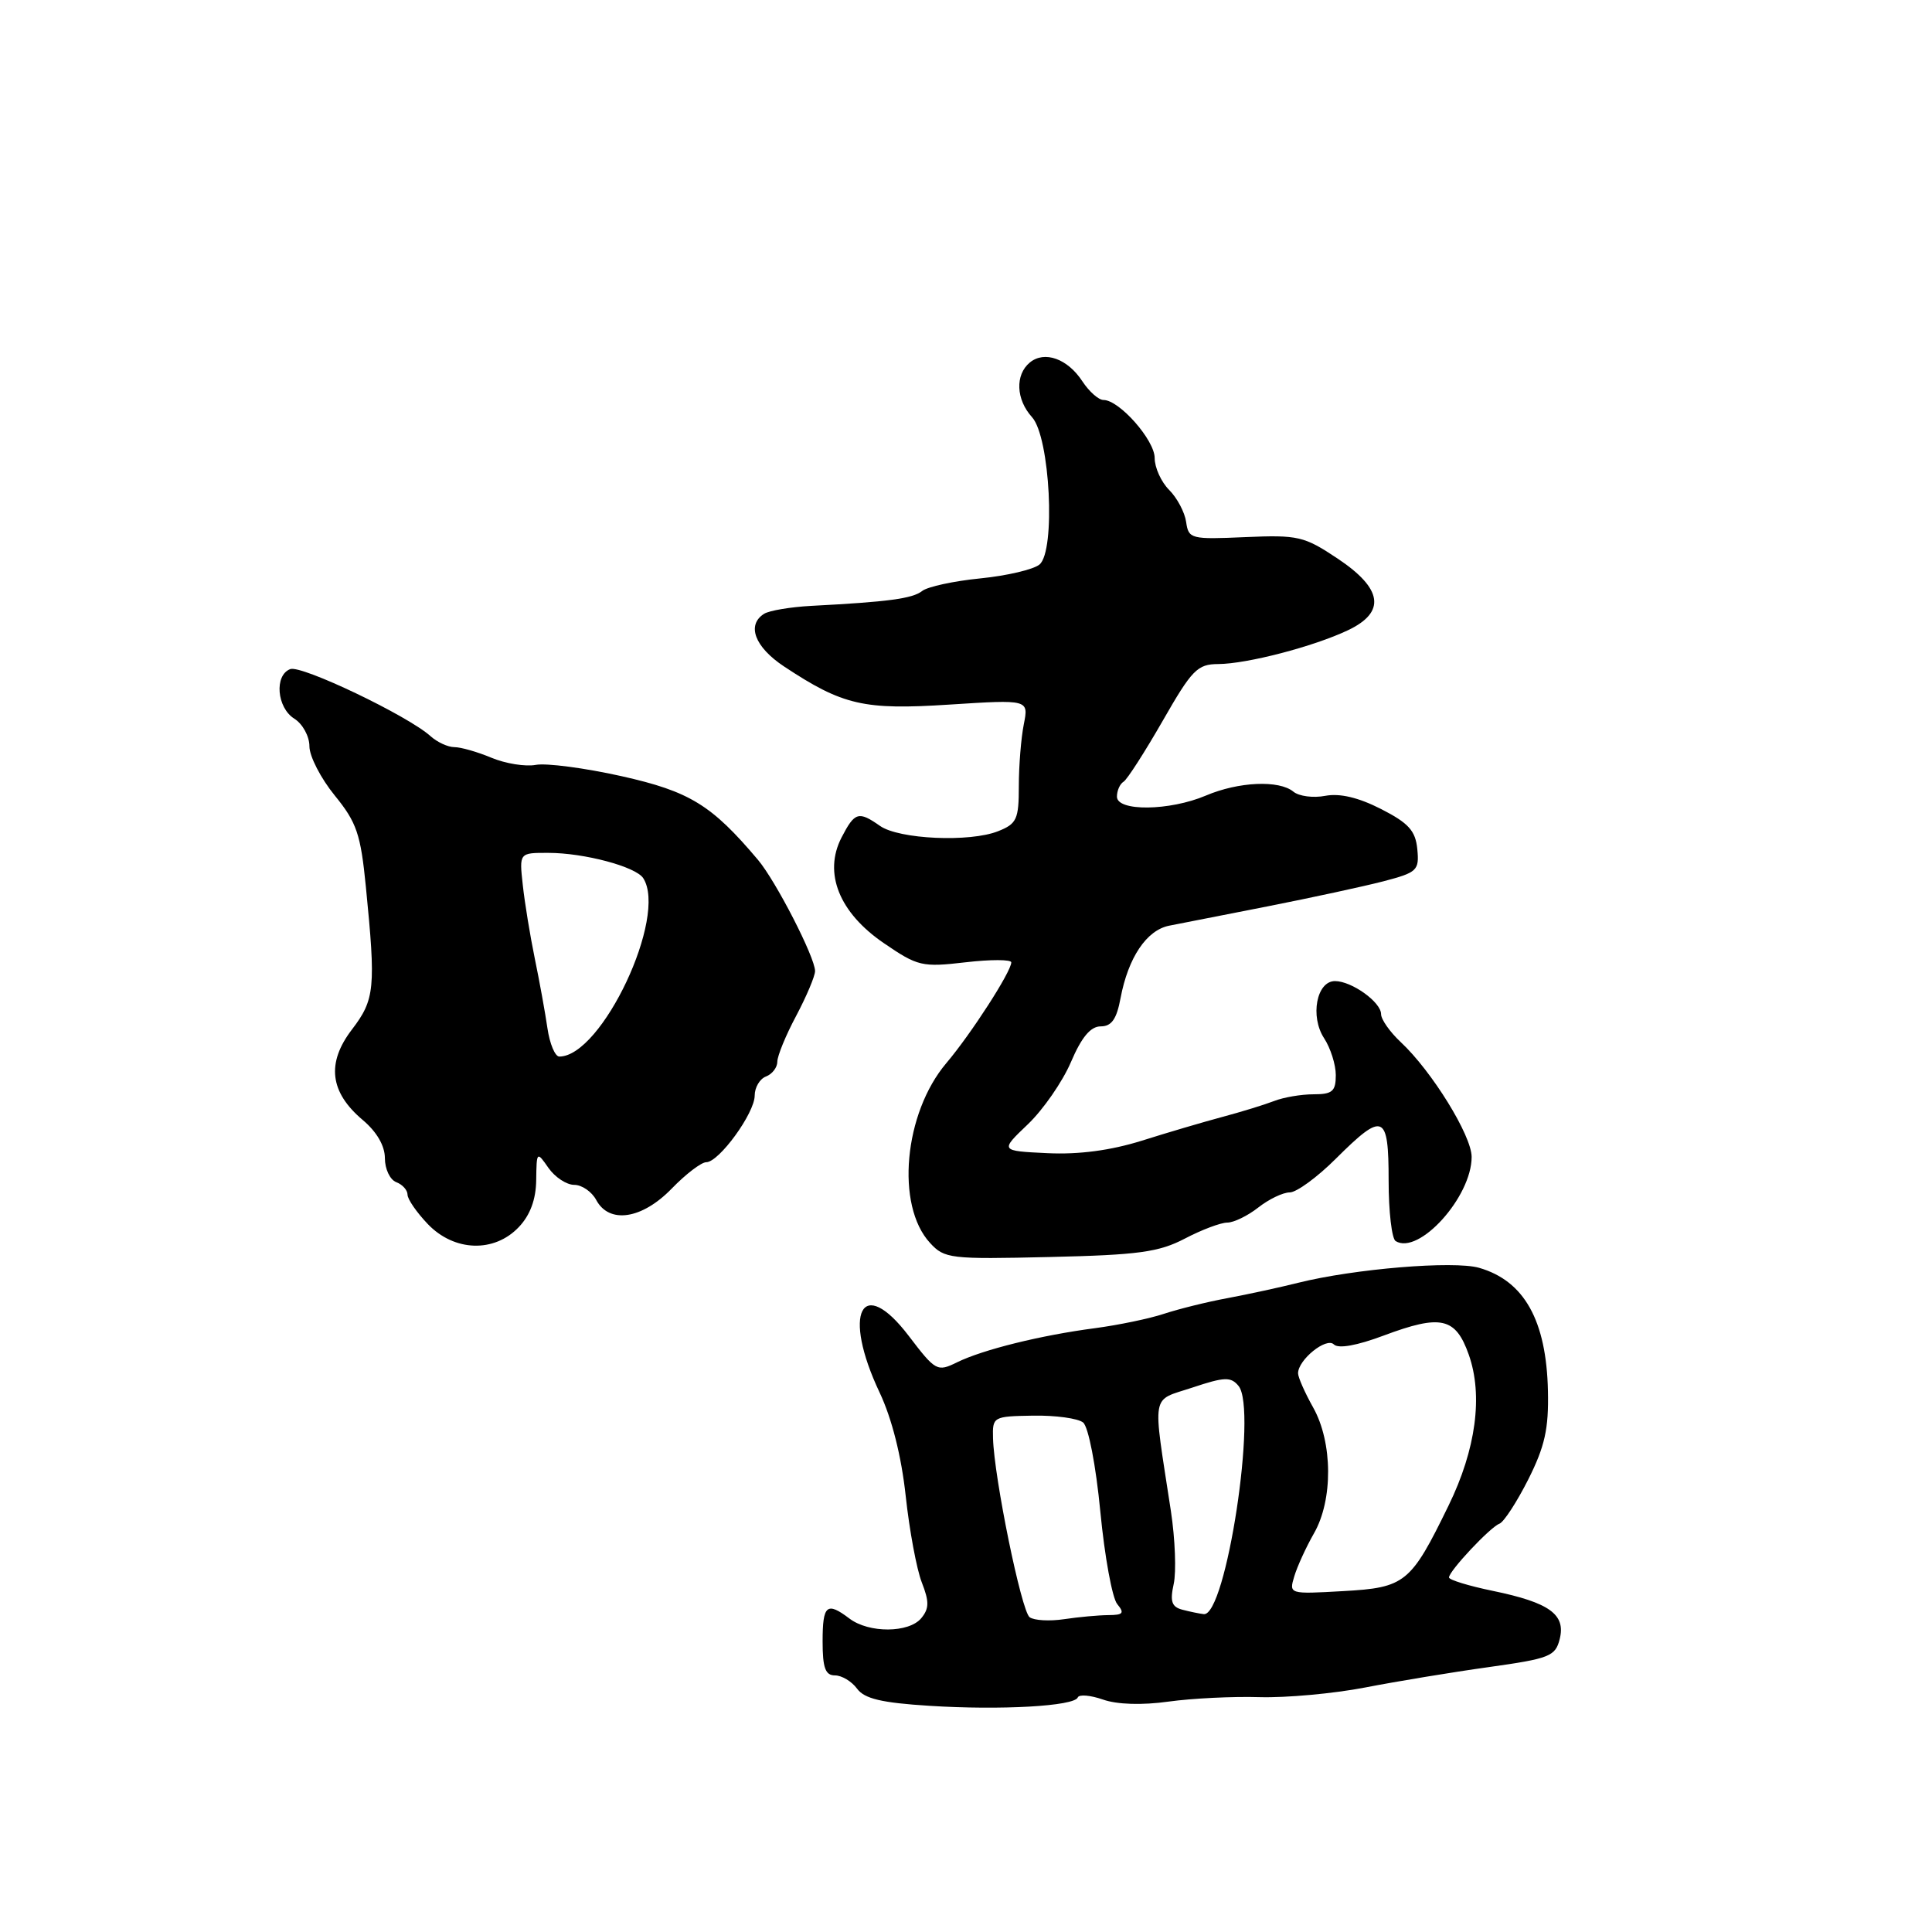 <?xml version="1.0" encoding="UTF-8" standalone="no"?>
<!DOCTYPE svg PUBLIC "-//W3C//DTD SVG 1.1//EN" "http://www.w3.org/Graphics/SVG/1.1/DTD/svg11.dtd" >
<svg xmlns="http://www.w3.org/2000/svg" xmlns:xlink="http://www.w3.org/1999/xlink" version="1.1" viewBox="0 0 256 256">
 <g >
 <path fill="currentColor"
d=" M 142.81 224.92 C 142.98 224.49 144.48 224.62 146.15 225.20 C 148.03 225.86 151.33 225.96 154.84 225.47 C 157.95 225.04 163.38 224.77 166.90 224.88 C 170.42 224.98 176.72 224.41 180.90 223.60 C 185.08 222.79 192.45 221.57 197.27 220.90 C 205.33 219.77 206.10 219.47 206.67 217.18 C 207.49 213.92 205.31 212.35 197.81 210.80 C 194.61 210.14 192.00 209.34 192.00 209.02 C 192.00 208.17 197.45 202.36 198.68 201.90 C 199.27 201.68 200.98 199.04 202.50 196.04 C 204.70 191.66 205.22 189.33 205.11 184.32 C 204.91 174.97 201.97 169.71 195.98 167.99 C 192.62 167.03 179.44 168.12 172.00 169.98 C 169.53 170.60 165.32 171.51 162.65 172.01 C 159.98 172.50 156.20 173.44 154.25 174.08 C 152.30 174.73 148.18 175.58 145.10 175.99 C 137.92 176.93 130.24 178.83 126.80 180.52 C 124.19 181.80 123.97 181.68 120.41 177.01 C 114.17 168.82 111.55 173.94 116.56 184.53 C 118.18 187.97 119.44 192.96 120.01 198.22 C 120.50 202.77 121.46 207.93 122.14 209.67 C 123.14 212.23 123.13 213.14 122.07 214.42 C 120.43 216.39 115.14 216.42 112.56 214.47 C 109.55 212.19 109.00 212.66 109.00 217.50 C 109.00 221.00 109.36 222.00 110.64 222.00 C 111.54 222.00 112.85 222.79 113.56 223.75 C 114.53 225.09 116.81 225.63 123.17 226.03 C 132.60 226.63 142.35 226.08 142.81 224.92 Z  M 157.00 164.12 C 159.23 162.95 161.76 162.00 162.62 162.00 C 163.48 162.00 165.33 161.10 166.73 160.00 C 168.13 158.90 170.00 158.00 170.90 158.00 C 171.79 158.00 174.55 155.99 177.01 153.53 C 183.31 147.26 184.00 147.55 184.00 156.44 C 184.00 160.53 184.42 164.14 184.93 164.45 C 188.00 166.35 195.00 158.60 195.00 153.30 C 195.00 150.47 189.72 141.92 185.60 138.08 C 184.17 136.74 183.00 135.08 183.00 134.38 C 183.00 132.79 179.11 130.00 176.89 130.00 C 174.45 130.00 173.57 134.69 175.45 137.57 C 176.30 138.87 177.00 141.07 177.00 142.46 C 177.00 144.61 176.54 145.00 174.05 145.00 C 172.42 145.00 170.06 145.40 168.80 145.90 C 167.53 146.39 164.47 147.33 162.00 147.99 C 159.53 148.65 154.70 150.07 151.29 151.15 C 147.15 152.44 142.97 153.00 138.79 152.80 C 132.50 152.50 132.50 152.50 136.18 148.99 C 138.21 147.06 140.78 143.35 141.90 140.74 C 143.31 137.43 144.51 136.00 145.85 136.00 C 147.29 136.00 147.96 135.04 148.48 132.25 C 149.49 126.89 151.92 123.26 154.91 122.66 C 156.34 122.38 162.22 121.22 168.00 120.09 C 173.78 118.95 180.66 117.46 183.30 116.78 C 187.80 115.60 188.07 115.34 187.80 112.51 C 187.56 110.07 186.64 109.06 183.00 107.20 C 180.00 105.67 177.54 105.09 175.61 105.45 C 174.02 105.76 172.12 105.51 171.38 104.90 C 169.49 103.34 164.13 103.57 159.78 105.42 C 154.97 107.46 148.00 107.54 148.00 105.56 C 148.00 104.77 148.39 103.87 148.88 103.58 C 149.36 103.28 151.69 99.65 154.06 95.52 C 157.94 88.74 158.66 88.00 161.43 87.99 C 165.22 87.97 174.07 85.67 178.61 83.51 C 183.67 81.11 183.22 78.00 177.25 74.02 C 172.80 71.05 172.02 70.87 165.00 71.17 C 157.80 71.49 157.49 71.41 157.17 69.17 C 156.99 67.89 155.98 65.98 154.92 64.92 C 153.86 63.86 153.00 61.96 153.00 60.69 C 153.00 58.31 148.31 53.00 146.22 53.00 C 145.57 53.00 144.32 51.89 143.43 50.54 C 141.46 47.52 138.40 46.43 136.45 48.04 C 134.49 49.67 134.62 52.93 136.75 55.28 C 139.14 57.91 139.90 73.00 137.74 74.80 C 136.95 75.46 133.42 76.29 129.90 76.64 C 126.38 76.99 122.91 77.74 122.19 78.31 C 120.91 79.32 117.69 79.75 107.50 80.28 C 104.75 80.43 101.94 80.90 101.25 81.33 C 98.90 82.81 100.00 85.73 103.89 88.31 C 111.68 93.46 114.44 94.10 125.83 93.36 C 136.31 92.69 136.31 92.69 135.66 95.97 C 135.30 97.77 135.00 101.45 135.00 104.15 C 135.00 108.56 134.73 109.16 132.25 110.14 C 128.51 111.63 119.14 111.21 116.61 109.44 C 113.76 107.44 113.26 107.59 111.51 110.97 C 109.08 115.68 111.19 120.94 117.14 124.99 C 121.60 128.04 122.18 128.18 127.93 127.51 C 131.27 127.12 134.00 127.13 134.00 127.52 C 134.00 128.74 128.67 137.00 125.41 140.85 C 119.77 147.49 118.65 159.72 123.23 164.69 C 125.14 166.78 125.90 166.87 139.09 166.56 C 150.84 166.29 153.55 165.92 157.00 164.12 Z  M 68.75 162.59 C 70.25 161.01 71.02 158.94 71.05 156.36 C 71.10 152.56 71.13 152.53 72.67 154.75 C 73.54 155.99 75.07 157.00 76.09 157.00 C 77.10 157.00 78.41 157.90 79.00 159.00 C 80.72 162.21 85.06 161.56 89.00 157.50 C 90.87 155.57 92.93 154.00 93.58 154.00 C 95.27 154.00 100.00 147.50 100.00 145.17 C 100.00 144.10 100.67 142.95 101.50 142.64 C 102.33 142.32 103.00 141.44 103.00 140.68 C 103.00 139.92 104.12 137.18 105.50 134.60 C 106.87 132.01 108.00 129.34 108.00 128.67 C 108.00 126.86 102.81 116.75 100.44 113.94 C 94.30 106.66 91.39 104.87 82.37 102.85 C 77.49 101.76 72.38 101.09 71.00 101.35 C 69.63 101.61 66.98 101.18 65.13 100.41 C 63.27 99.63 61.06 99.00 60.21 99.00 C 59.35 99.00 57.93 98.34 57.04 97.54 C 54.07 94.85 39.93 88.09 38.46 88.66 C 36.32 89.47 36.68 93.78 39.00 95.23 C 40.10 95.92 41.00 97.56 41.00 98.89 C 41.00 100.21 42.51 103.14 44.35 105.40 C 47.27 108.98 47.79 110.52 48.48 117.50 C 49.81 130.94 49.67 132.44 46.63 136.42 C 43.23 140.87 43.70 144.73 48.07 148.41 C 49.92 149.97 51.00 151.82 51.00 153.47 C 51.00 154.89 51.67 156.32 52.50 156.64 C 53.33 156.95 54.00 157.70 54.00 158.30 C 54.00 158.90 55.21 160.65 56.69 162.20 C 60.19 165.85 65.49 166.03 68.75 162.59 Z  M 136.43 214.29 C 135.34 213.48 131.73 195.84 131.58 190.58 C 131.50 187.72 131.60 187.67 136.89 187.58 C 139.86 187.53 142.84 187.94 143.52 188.49 C 144.22 189.07 145.21 194.15 145.80 200.30 C 146.37 206.24 147.38 211.76 148.04 212.55 C 149.03 213.75 148.83 214.00 146.87 214.01 C 145.57 214.02 142.93 214.26 141.00 214.55 C 139.07 214.84 137.02 214.72 136.43 214.29 Z  M 156.69 213.30 C 155.26 212.93 155.01 212.22 155.52 209.89 C 155.88 208.27 155.71 203.92 155.15 200.22 C 152.70 184.19 152.43 185.71 158.00 183.86 C 162.25 182.44 163.10 182.41 164.11 183.64 C 166.65 186.69 162.45 214.22 159.50 213.88 C 158.95 213.82 157.69 213.56 156.69 213.30 Z  M 171.50 208.87 C 171.89 207.57 173.06 205.01 174.10 203.19 C 176.65 198.76 176.60 191.13 174.00 186.50 C 172.90 184.54 172.00 182.50 172.00 181.97 C 172.00 180.18 175.75 177.15 176.74 178.14 C 177.34 178.74 179.79 178.30 183.34 176.97 C 190.94 174.13 192.87 174.56 194.62 179.50 C 196.53 184.91 195.58 192.05 191.94 199.50 C 186.93 209.78 186.21 210.37 177.98 210.83 C 170.81 211.24 170.79 211.23 171.50 208.87 Z  M 72.54 136.25 C 72.24 134.19 71.49 130.03 70.86 127.00 C 70.24 123.97 69.52 119.59 69.27 117.25 C 68.80 113.00 68.80 113.00 72.65 113.01 C 77.41 113.01 84.25 114.84 85.23 116.36 C 88.50 121.42 79.75 140.00 74.11 140.00 C 73.55 140.00 72.84 138.31 72.54 136.25 Z "/>
</g>
</svg>